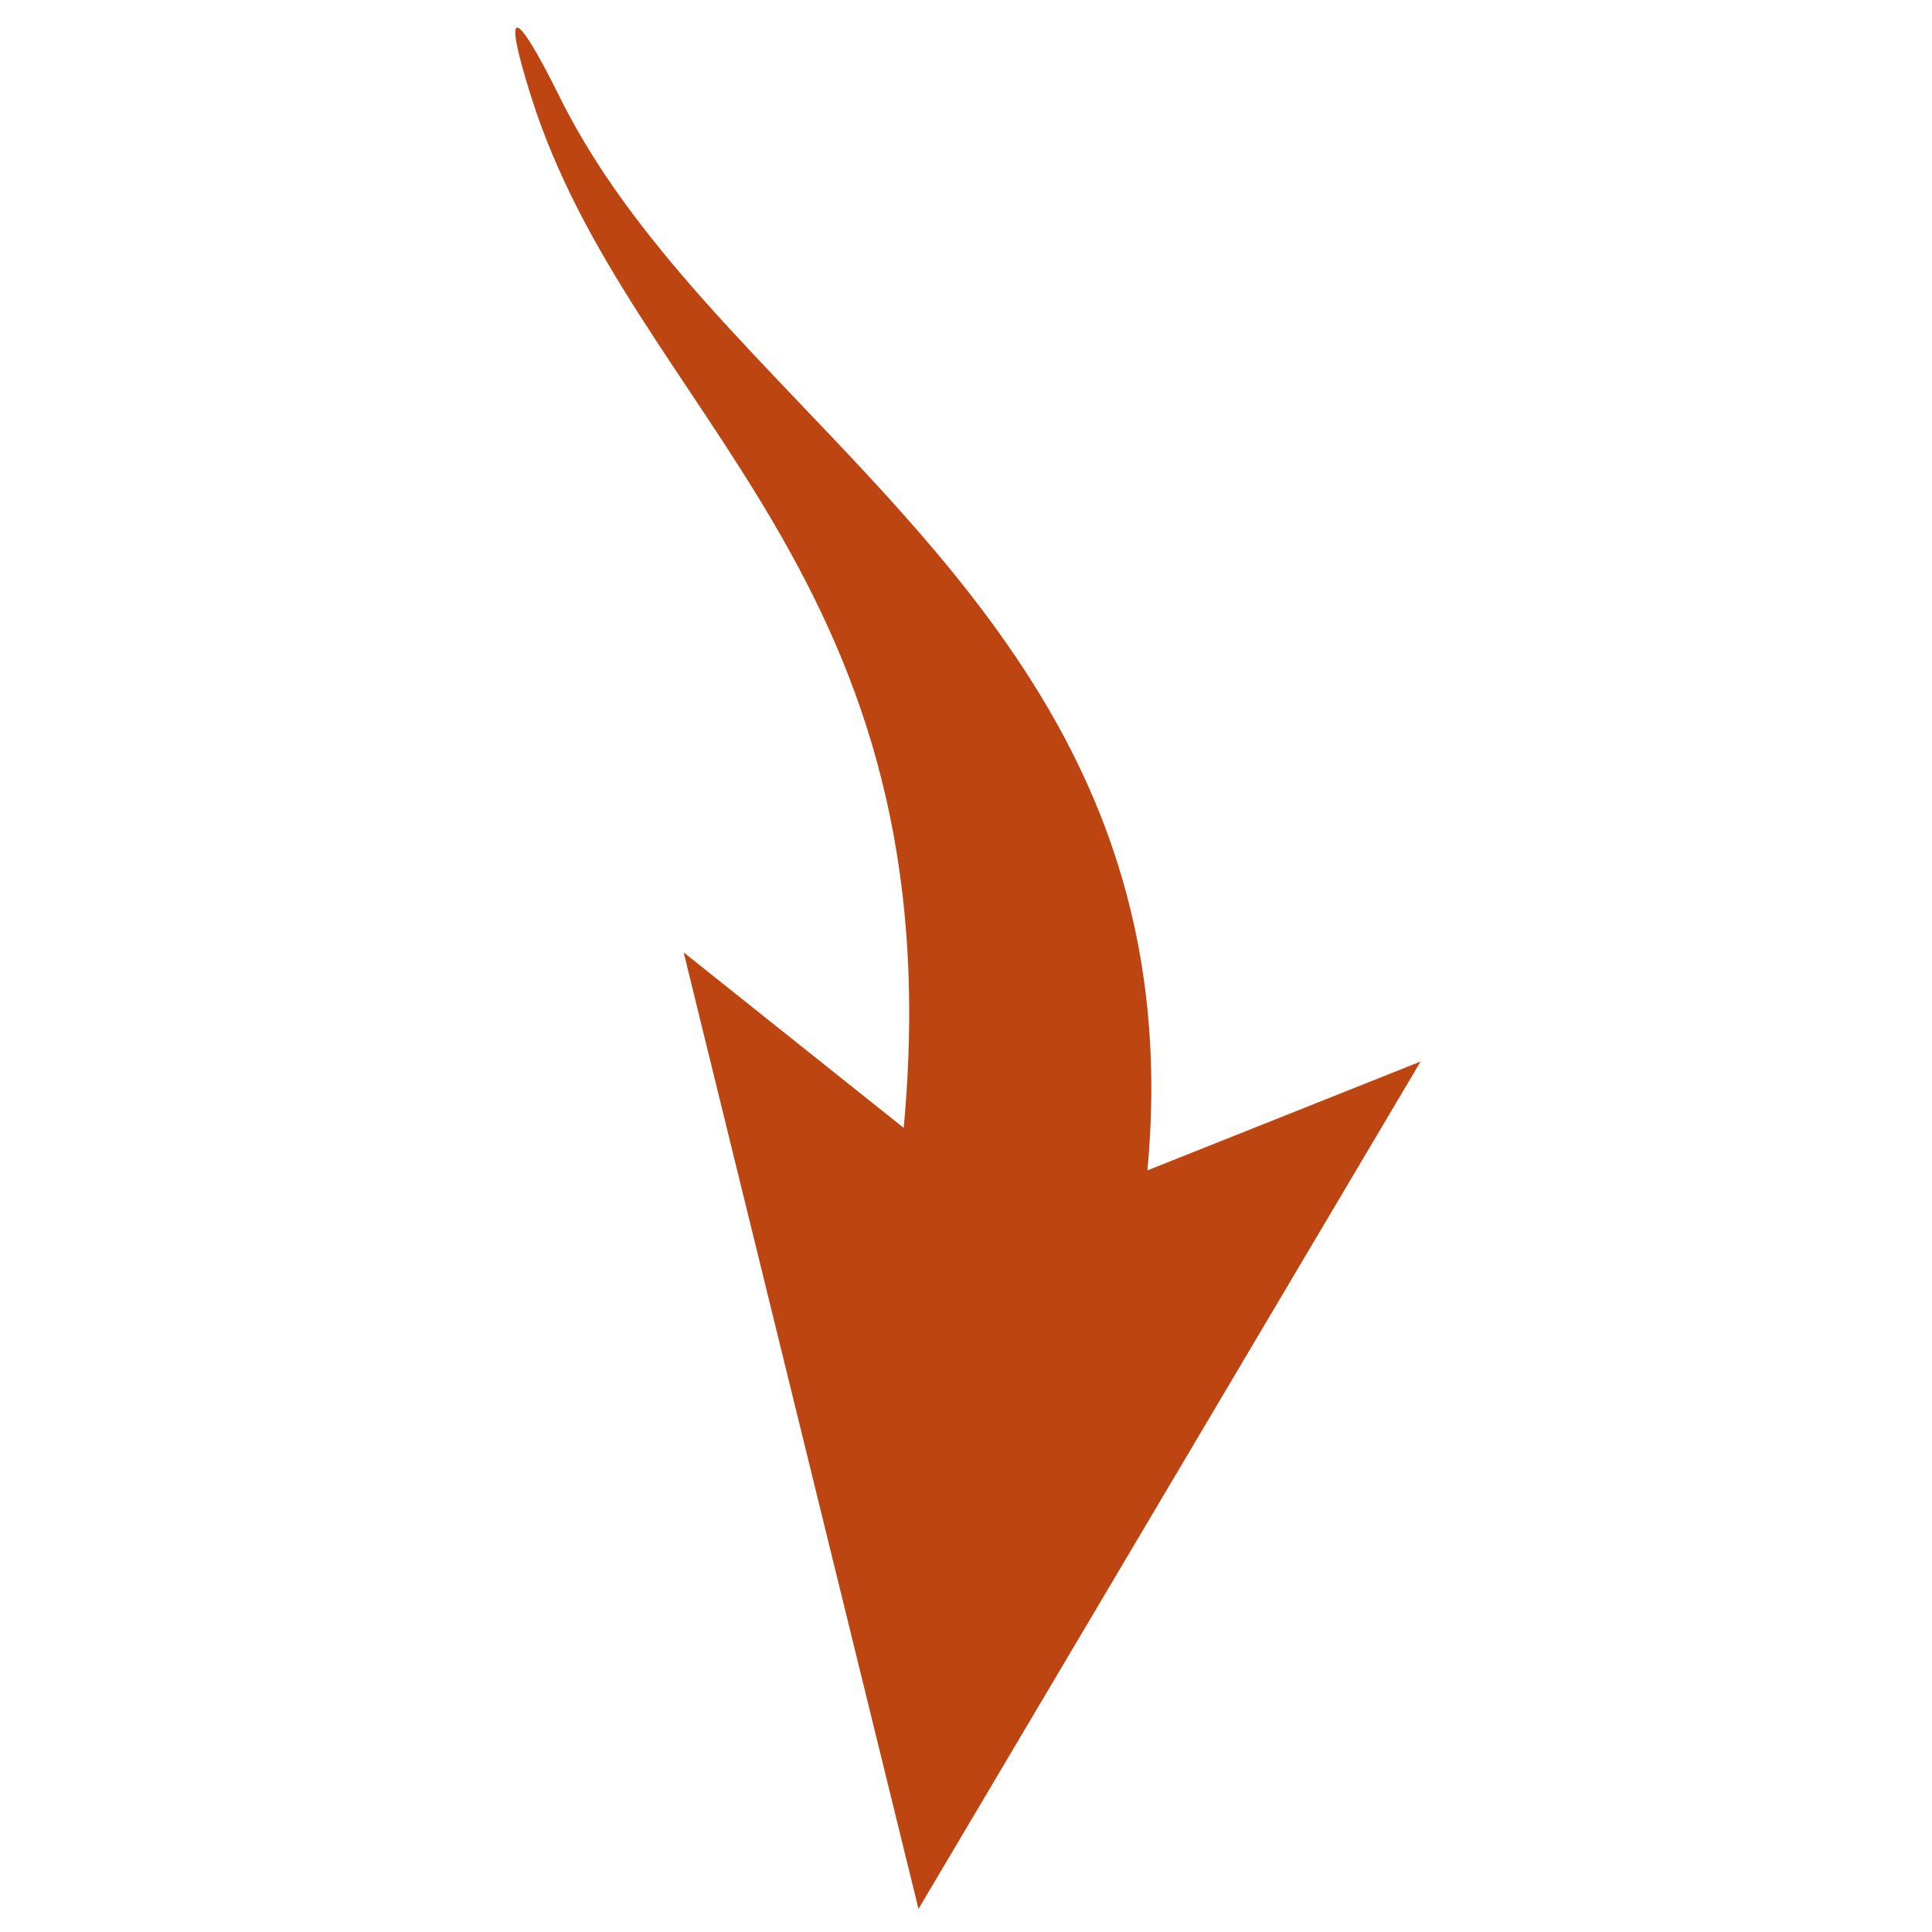 <svg version="1.1" id="Layer_1" xmlns="http://www.w3.org/2000/svg" xmlns:xlink="http://www.w3.org/1999/xlink" x="0px" y="0px" viewBox="0 0 100 100" xml:space="preserve"><desc>Copyright Opto 22</desc> 
	 <g>
	 <g id="shape">
<path fill="#BC4512" d="M46.775,58.379l-11.389-9.084l12.156,49.509l25.988-43.859l-14.14,5.634
	c2.675-28.702-21.88-38.322-30.393-55.507c-2.408-4.86-3.007-4.825-1.511-0.087C32.688,21.457,49.44,29.785,46.775,58.379z"></path>
	</g>
	</g>
</svg>